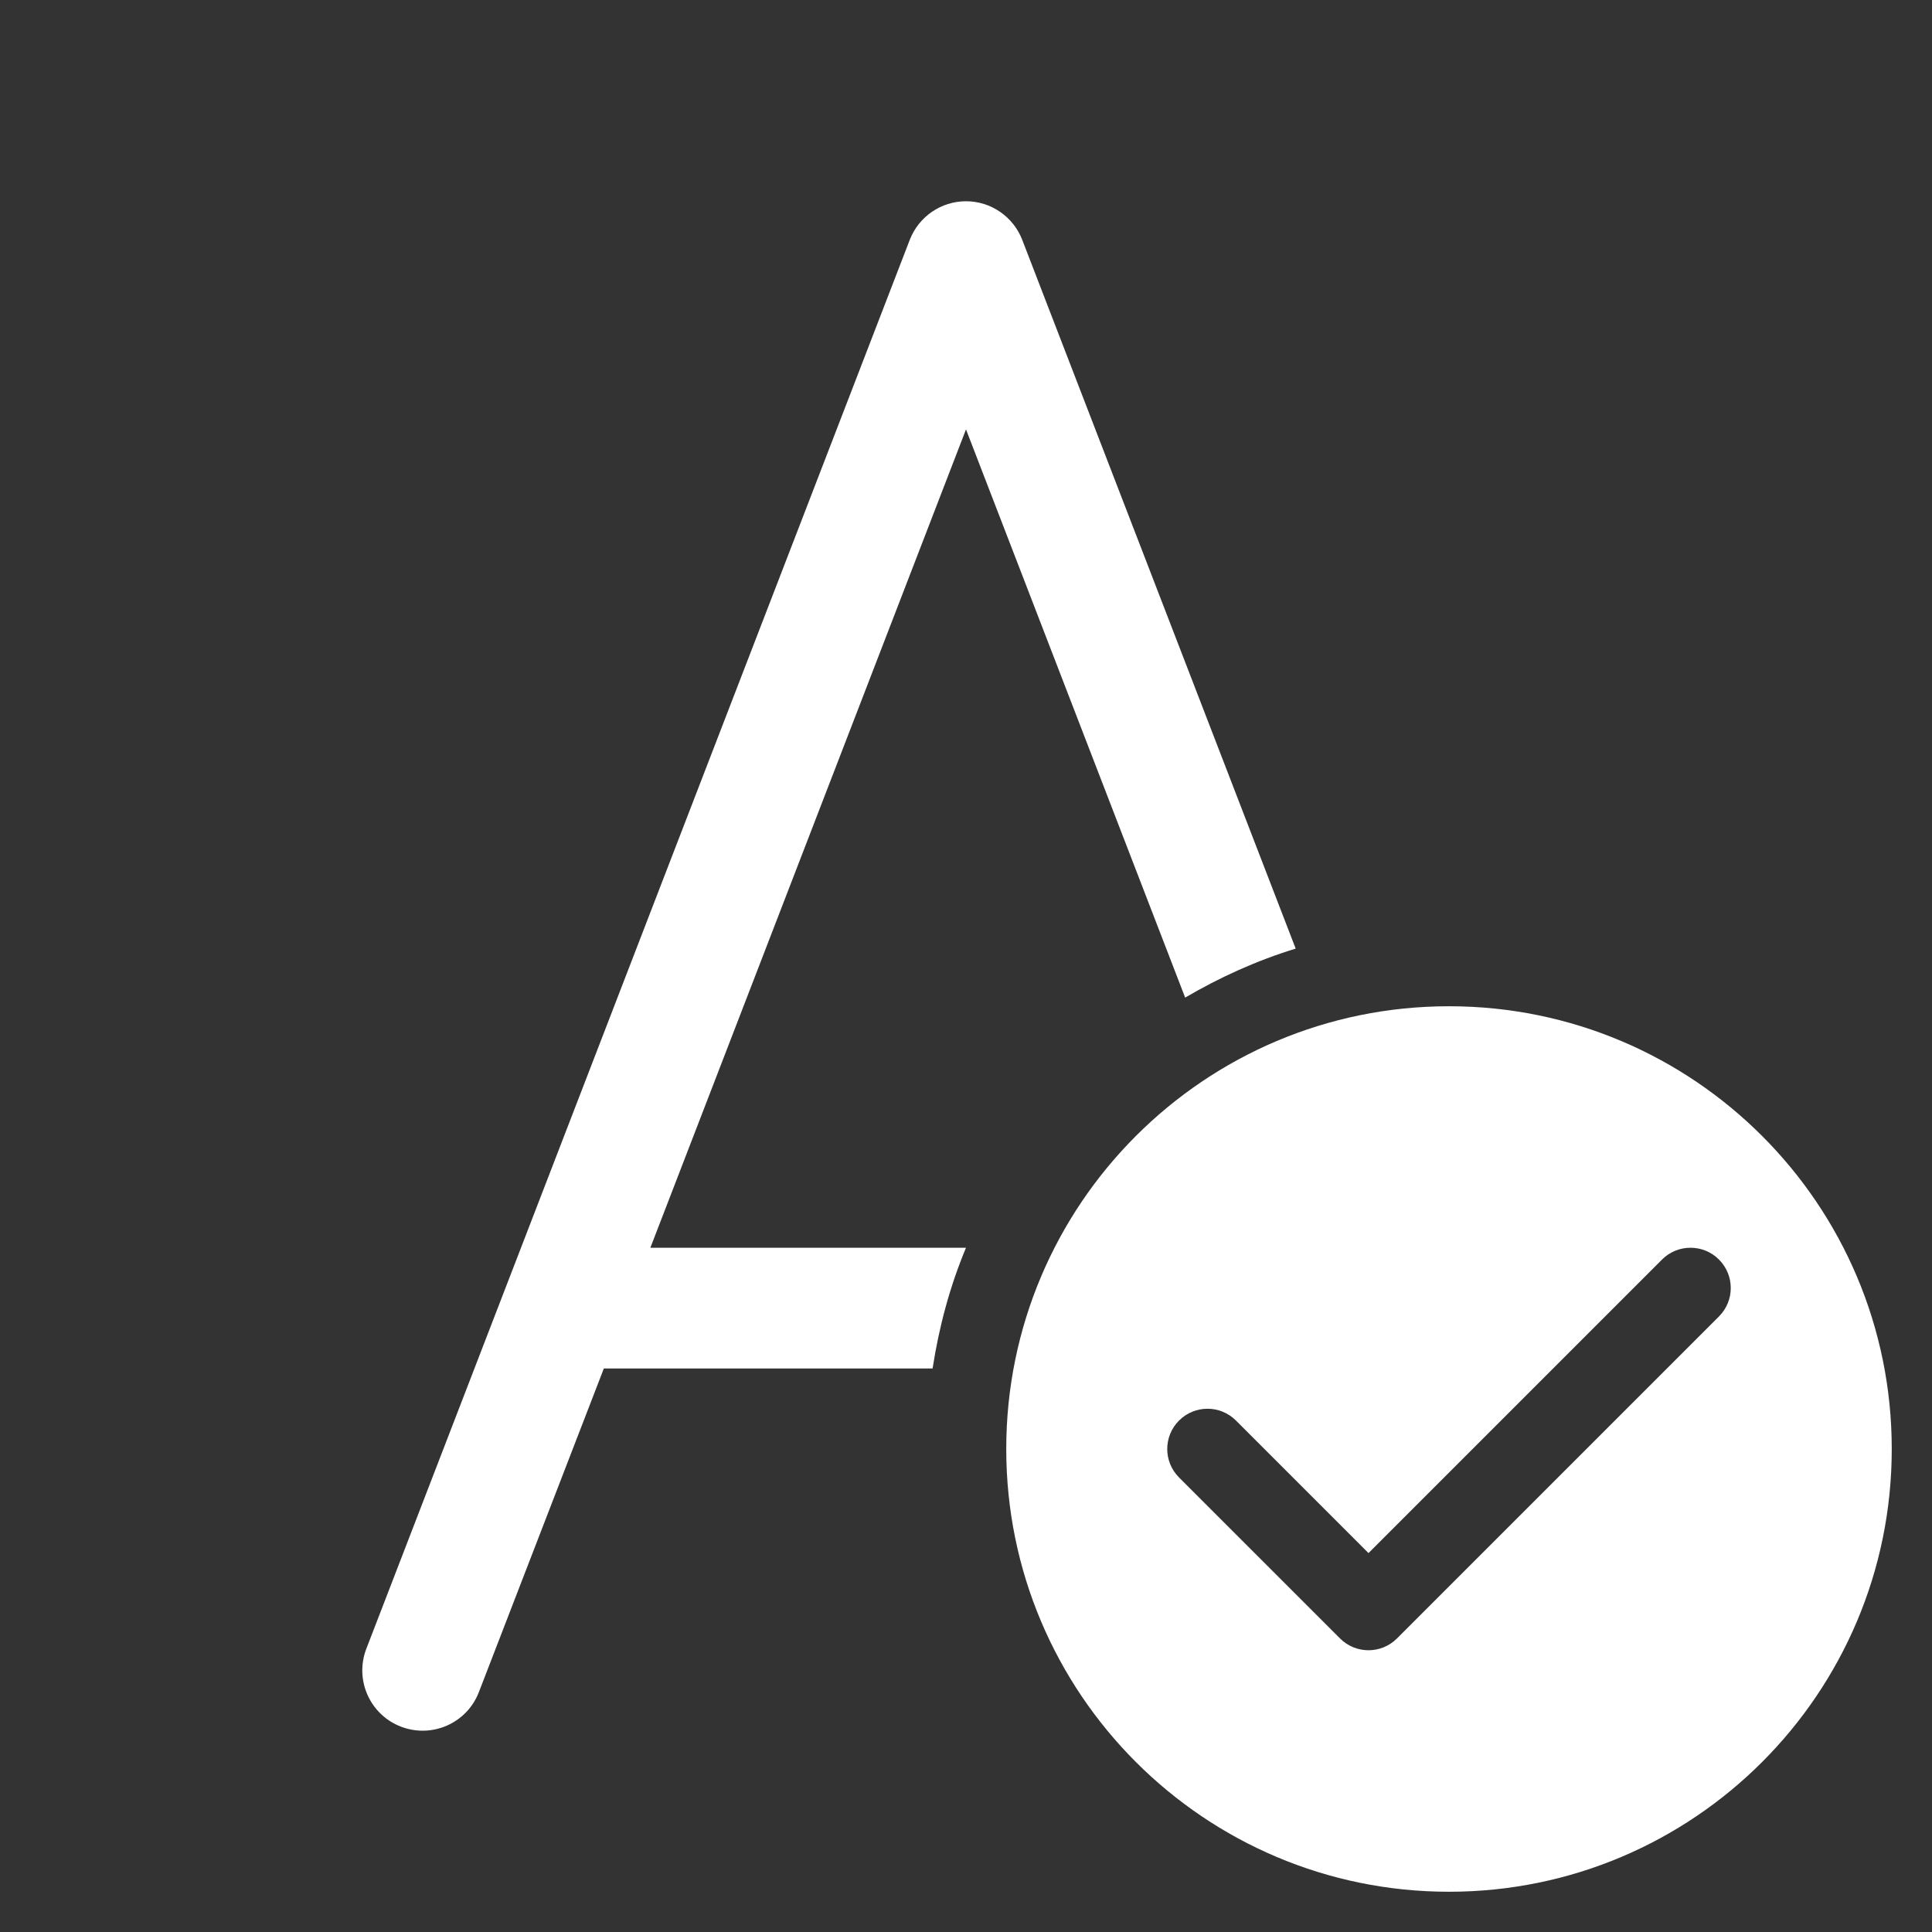 <svg xmlns="http://www.w3.org/2000/svg"  viewBox="0 0 48 48" width="144px" height="144px"><rect x="0" y="0" width="48" height="48" fill="#333333" stroke="none"/><path fill="#ffffff" d="M 24 5 C 23.38 5 22.825 5.383 22.602 5.961 L 9.102 40.961 C 8.804 41.734 9.189 42.601 9.961 42.898 C 10.735 43.195 11.601 42.812 11.898 42.039 L 15.002 34 L 23.17 34 C 23.331 32.955 23.604 31.947 24 31 L 16.158 31 L 24 10.668 L 29.445 24.785 C 30.304 24.282 31.22 23.865 32.191 23.568 L 25.398 5.961 C 25.175 5.383 24.62 5 24 5 z M 36 25 C 29.925 25 25 29.925 25 36 C 25 42.075 29.925 47 36 47 C 42.075 47 47 42.075 47 36 C 47 29.925 42.075 25 36 25 z M 42 31 C 42.256 31 42.512 31.097 42.707 31.293 C 43.098 31.684 43.098 32.316 42.707 32.707 L 34.707 40.707 C 34.512 40.902 34.256 41 34 41 C 33.744 41 33.488 40.902 33.293 40.707 L 29.293 36.707 C 28.902 36.316 28.902 35.684 29.293 35.293 C 29.684 34.902 30.316 34.902 30.707 35.293 L 34 38.586 L 41.293 31.293 C 41.488 31.097 41.744 31 42 31 z"/></svg>